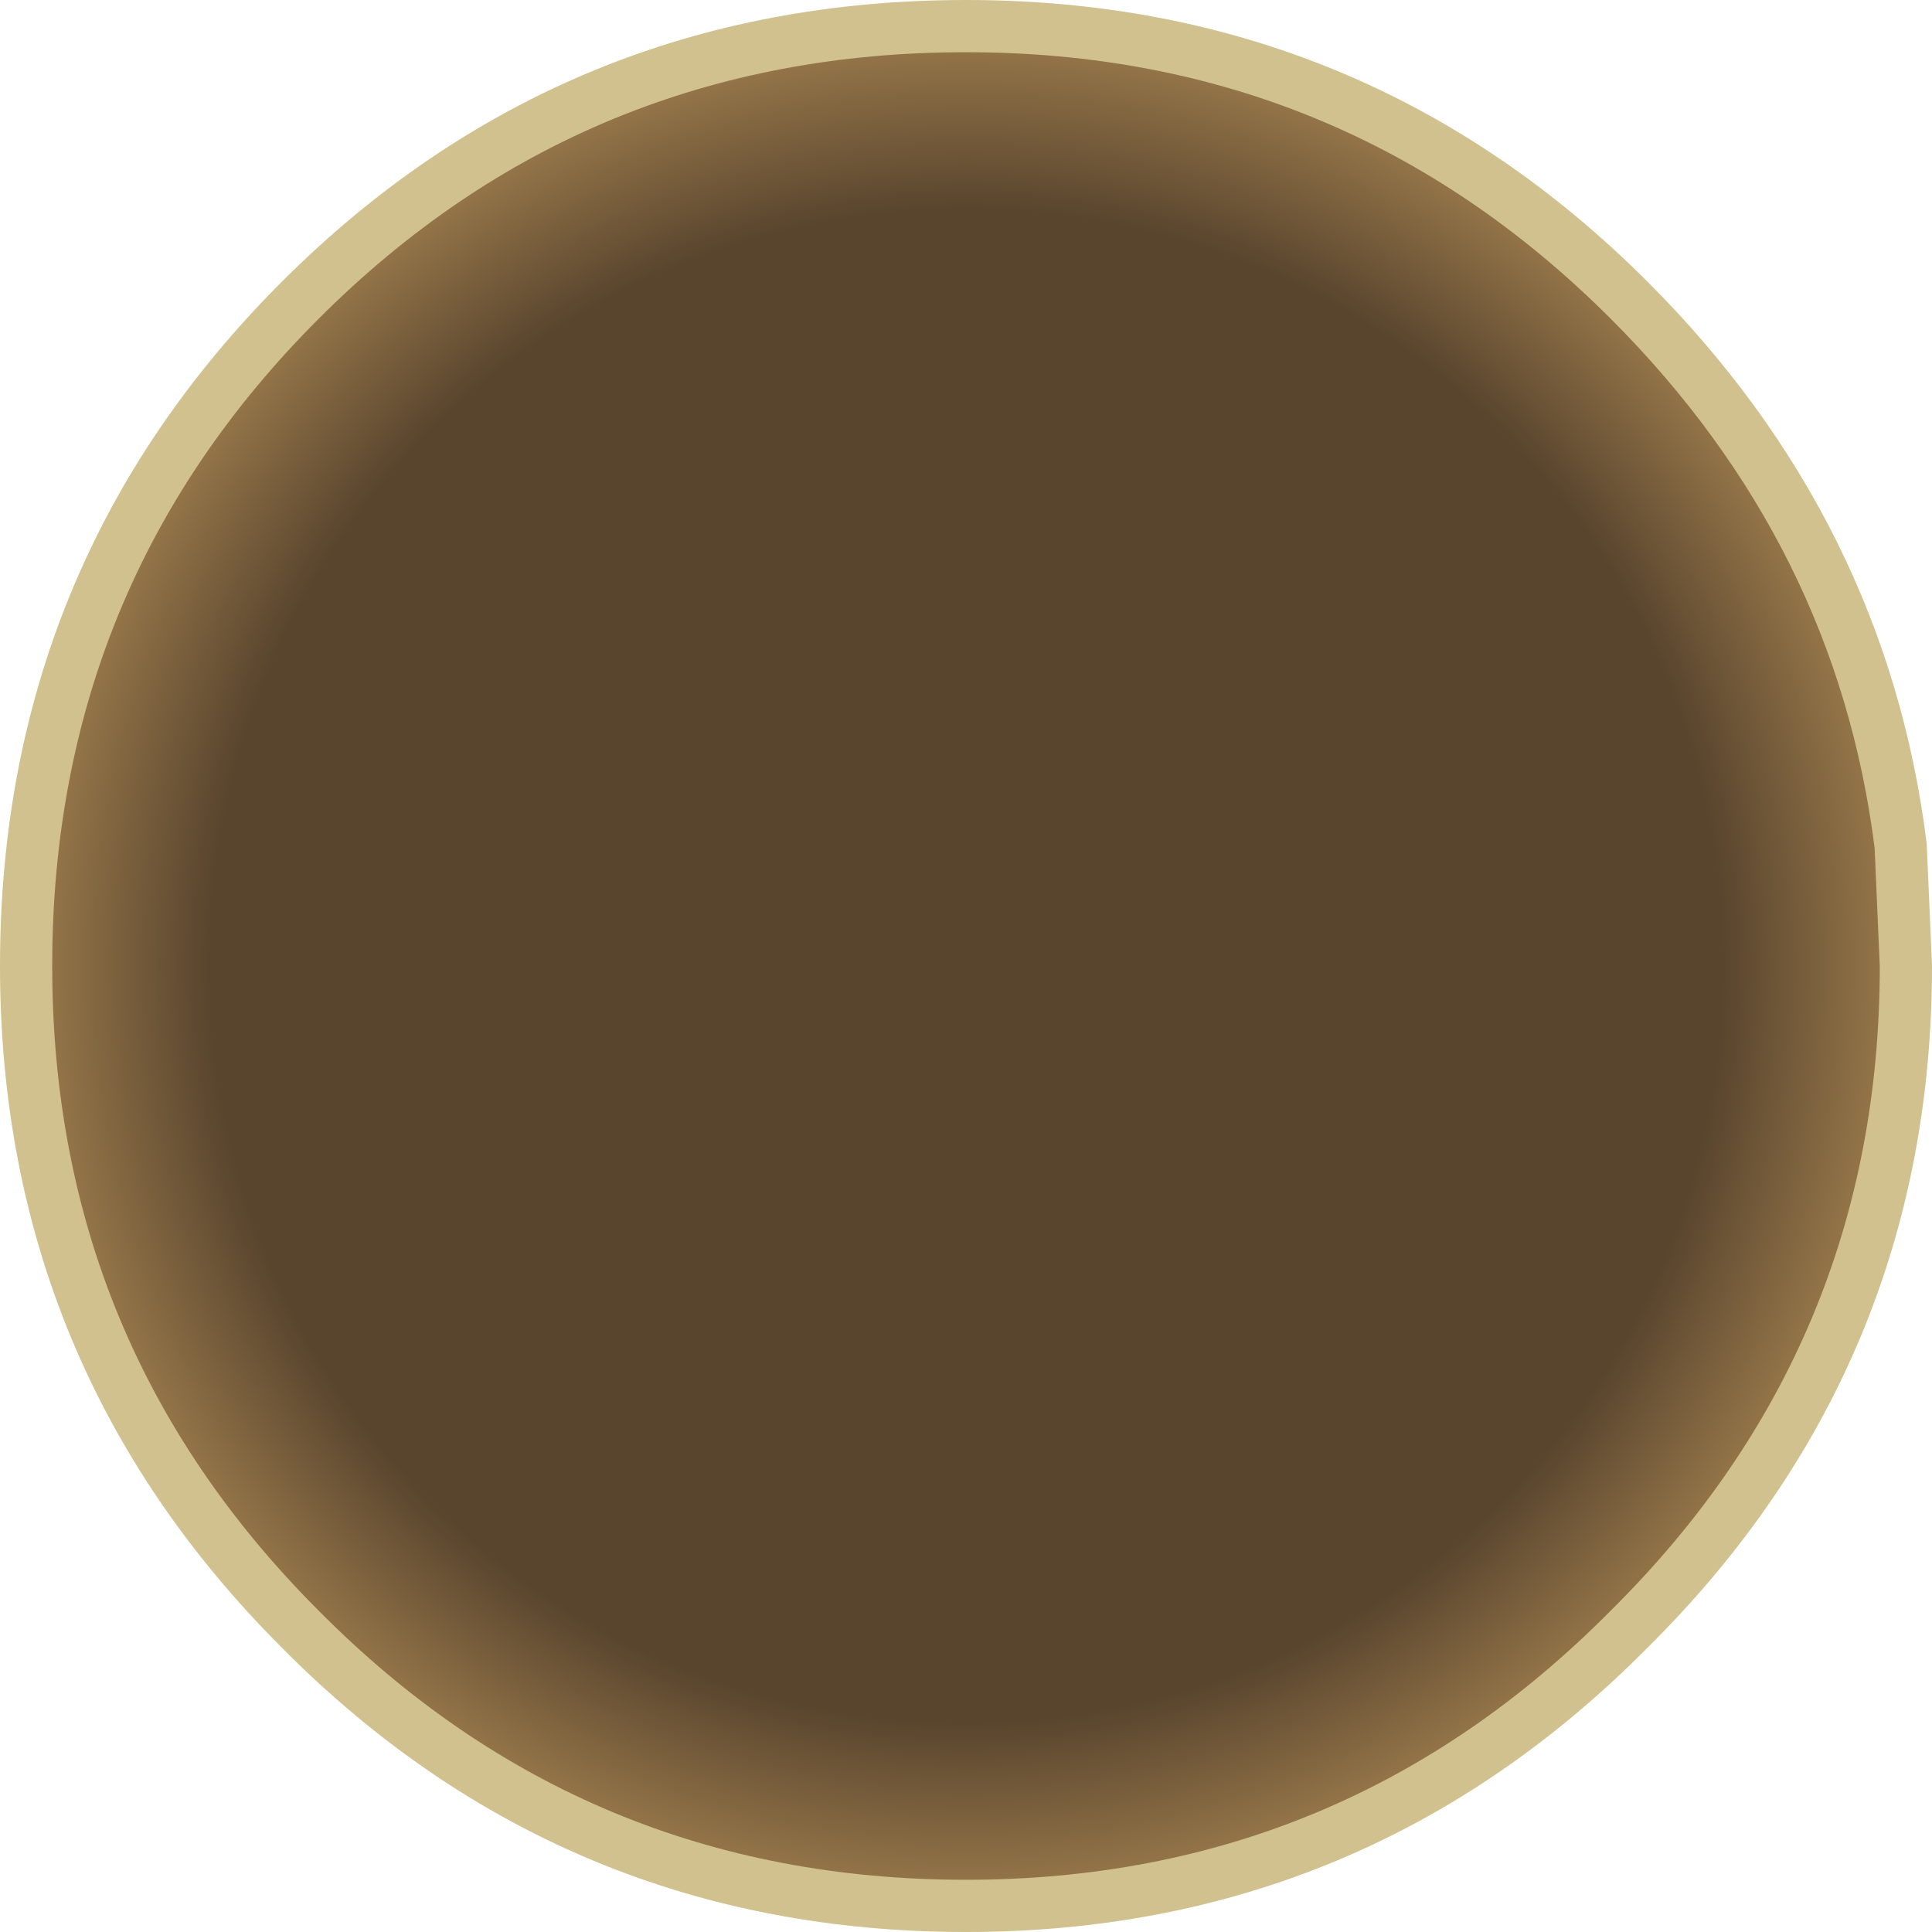<?xml version="1.0" encoding="UTF-8" standalone="no"?>
<svg xmlns:xlink="http://www.w3.org/1999/xlink" height="37.0px" width="37.0px" xmlns="http://www.w3.org/2000/svg">
  <g transform="matrix(1.0, 0.0, 0.0, 1.0, 230.5, 18.5)">
    <path d="M-212.0 -18.0 Q-204.55 -18.0 -199.3 -12.75 -194.85 -8.3 -194.1 -2.3 L-194.0 0.0 Q-194.0 7.45 -199.3 12.7 -204.55 18.0 -212.0 18.0 -219.5 18.0 -224.75 12.7 -230.0 7.45 -230.0 0.0 -230.0 -7.5 -224.75 -12.75 -219.5 -18.0 -212.0 -18.0" fill="url(#gradient0)" fill-rule="evenodd" stroke="none"/>
    <path d="M-212.0 -18.0 Q-204.55 -18.0 -199.3 -12.75 -194.85 -8.3 -194.1 -2.3 L-194.0 0.0 Q-194.0 7.45 -199.3 12.7 -204.55 18.0 -212.0 18.0 -219.5 18.0 -224.75 12.7 -230.0 7.45 -230.0 0.0 -230.0 -7.5 -224.75 -12.75 -219.5 -18.0 -212.0 -18.0 Z" fill="none" stroke="#d0c18e" stroke-linecap="round" stroke-linejoin="round" stroke-width="1.0"/>
  </g>
  <defs>
    <radialGradient cx="0" cy="0" gradientTransform="matrix(0.023, 0.0, 0.0, 0.023, -212.0, 0.0)" gradientUnits="userSpaceOnUse" id="gradient0" r="819.2" spreadMethod="pad">
      <stop offset="0.769" stop-color="#59452e"/>
      <stop offset="1.0" stop-color="#ac8853"/>
    </radialGradient>
  </defs>
</svg>
